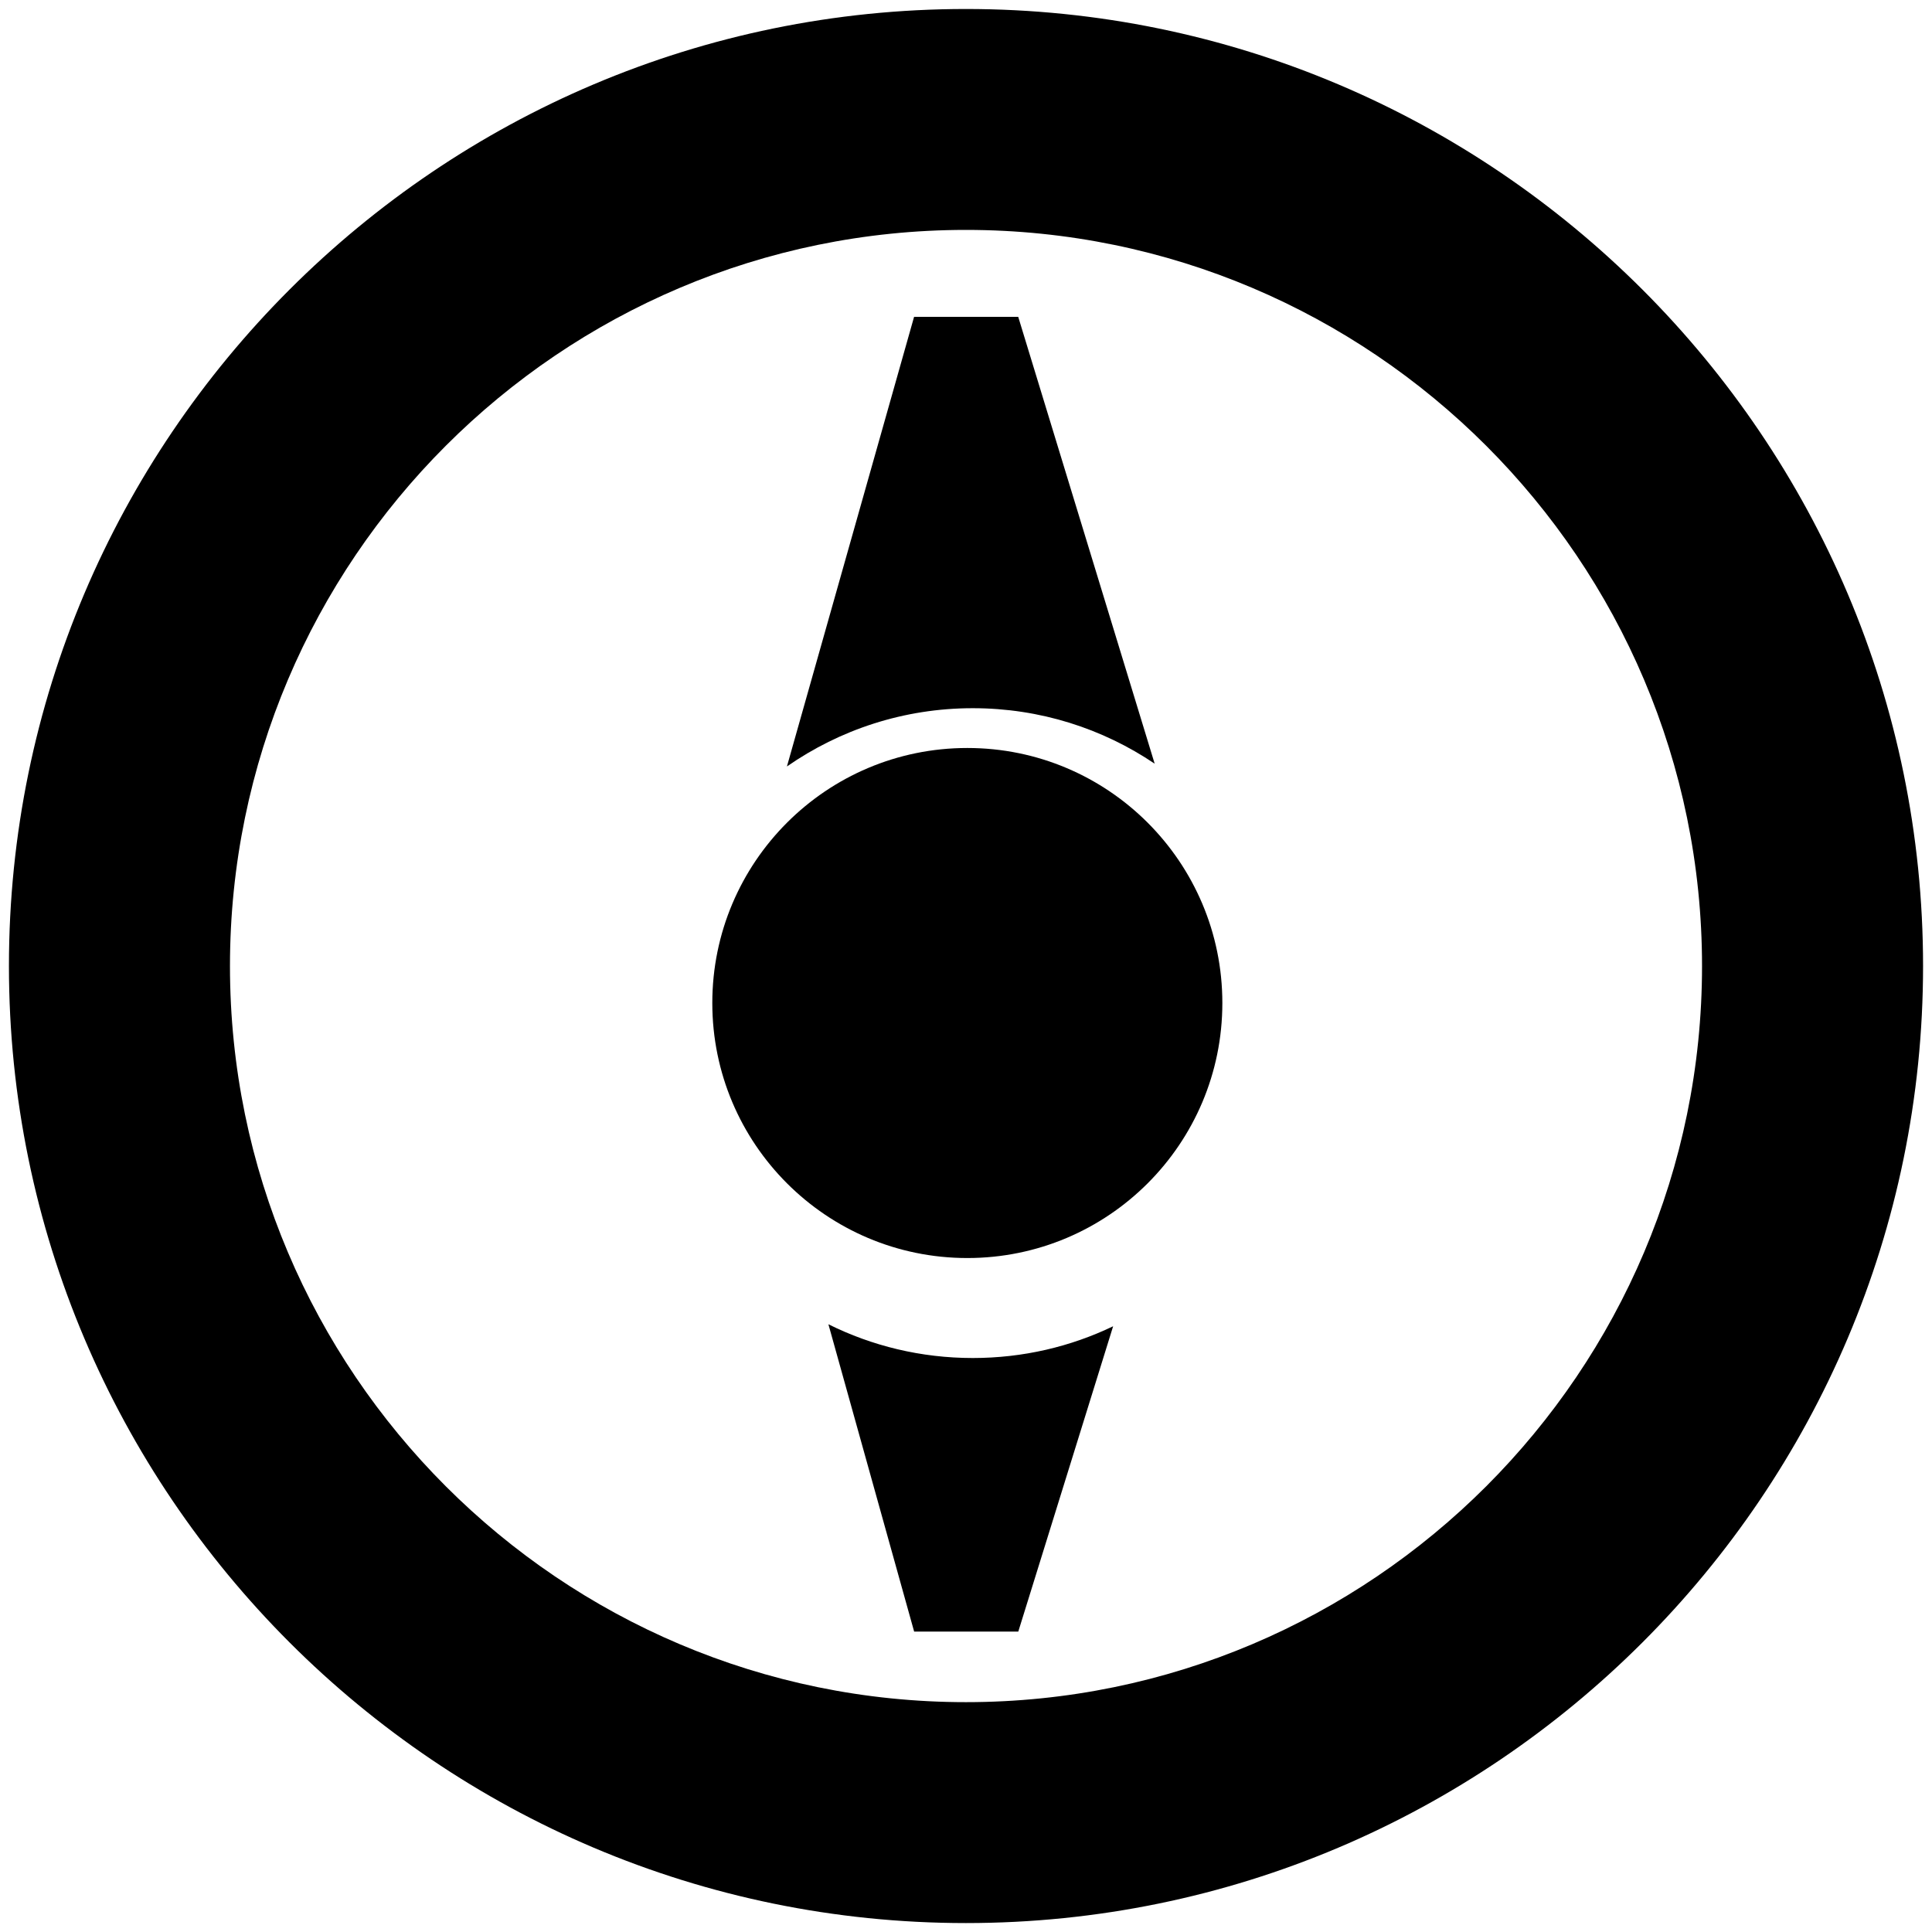 <?xml version="1.0" encoding="utf-8"?>
<!-- Generator: Adobe Illustrator 16.0.4, SVG Export Plug-In . SVG Version: 6.00 Build 0)  -->
<!DOCTYPE svg PUBLIC "-//W3C//DTD SVG 1.1//EN" "http://www.w3.org/Graphics/SVG/1.1/DTD/svg11.dtd">
<svg version="1.1" id="Layer_1" xmlns="http://www.w3.org/2000/svg" xmlns:xlink="http://www.w3.org/1999/xlink" x="0px" y="0px"
	 width="32px" height="32px" viewBox="0 0 32 32" enable-background="new 0 0 32 32" xml:space="preserve">
<g>
	<path d="M15.999,0.149C7.258,0.149,0.148,7.259,0.148,16c0,8.74,7.11,15.852,15.851,15.852c8.742,0,15.853-7.11,15.853-15.852
		S24.741,0.149,15.999,0.149z M15.999,28.193c-6.722,0-12.19-5.471-12.19-12.192c0-6.723,5.469-12.193,12.19-12.193
		c6.724,0,12.192,5.47,12.192,12.193C28.191,22.723,22.723,28.193,15.999,28.193z"/>
	<path d="M13.721,21.934l1.42,5.09h1.725l1.571-5.057c-0.703,0.338-1.492,0.526-2.325,0.526
		C15.254,22.493,14.441,22.292,13.721,21.934z"/>
	<path d="M19.125,12.649l-2.26-7.401H15.14l-2.106,7.447c0.875-0.608,1.935-0.965,3.079-0.965
		C17.229,11.73,18.266,12.069,19.125,12.649z"/>
	<circle cx="16.022" cy="16.613" r="4.224"/>
</g>
</svg>
